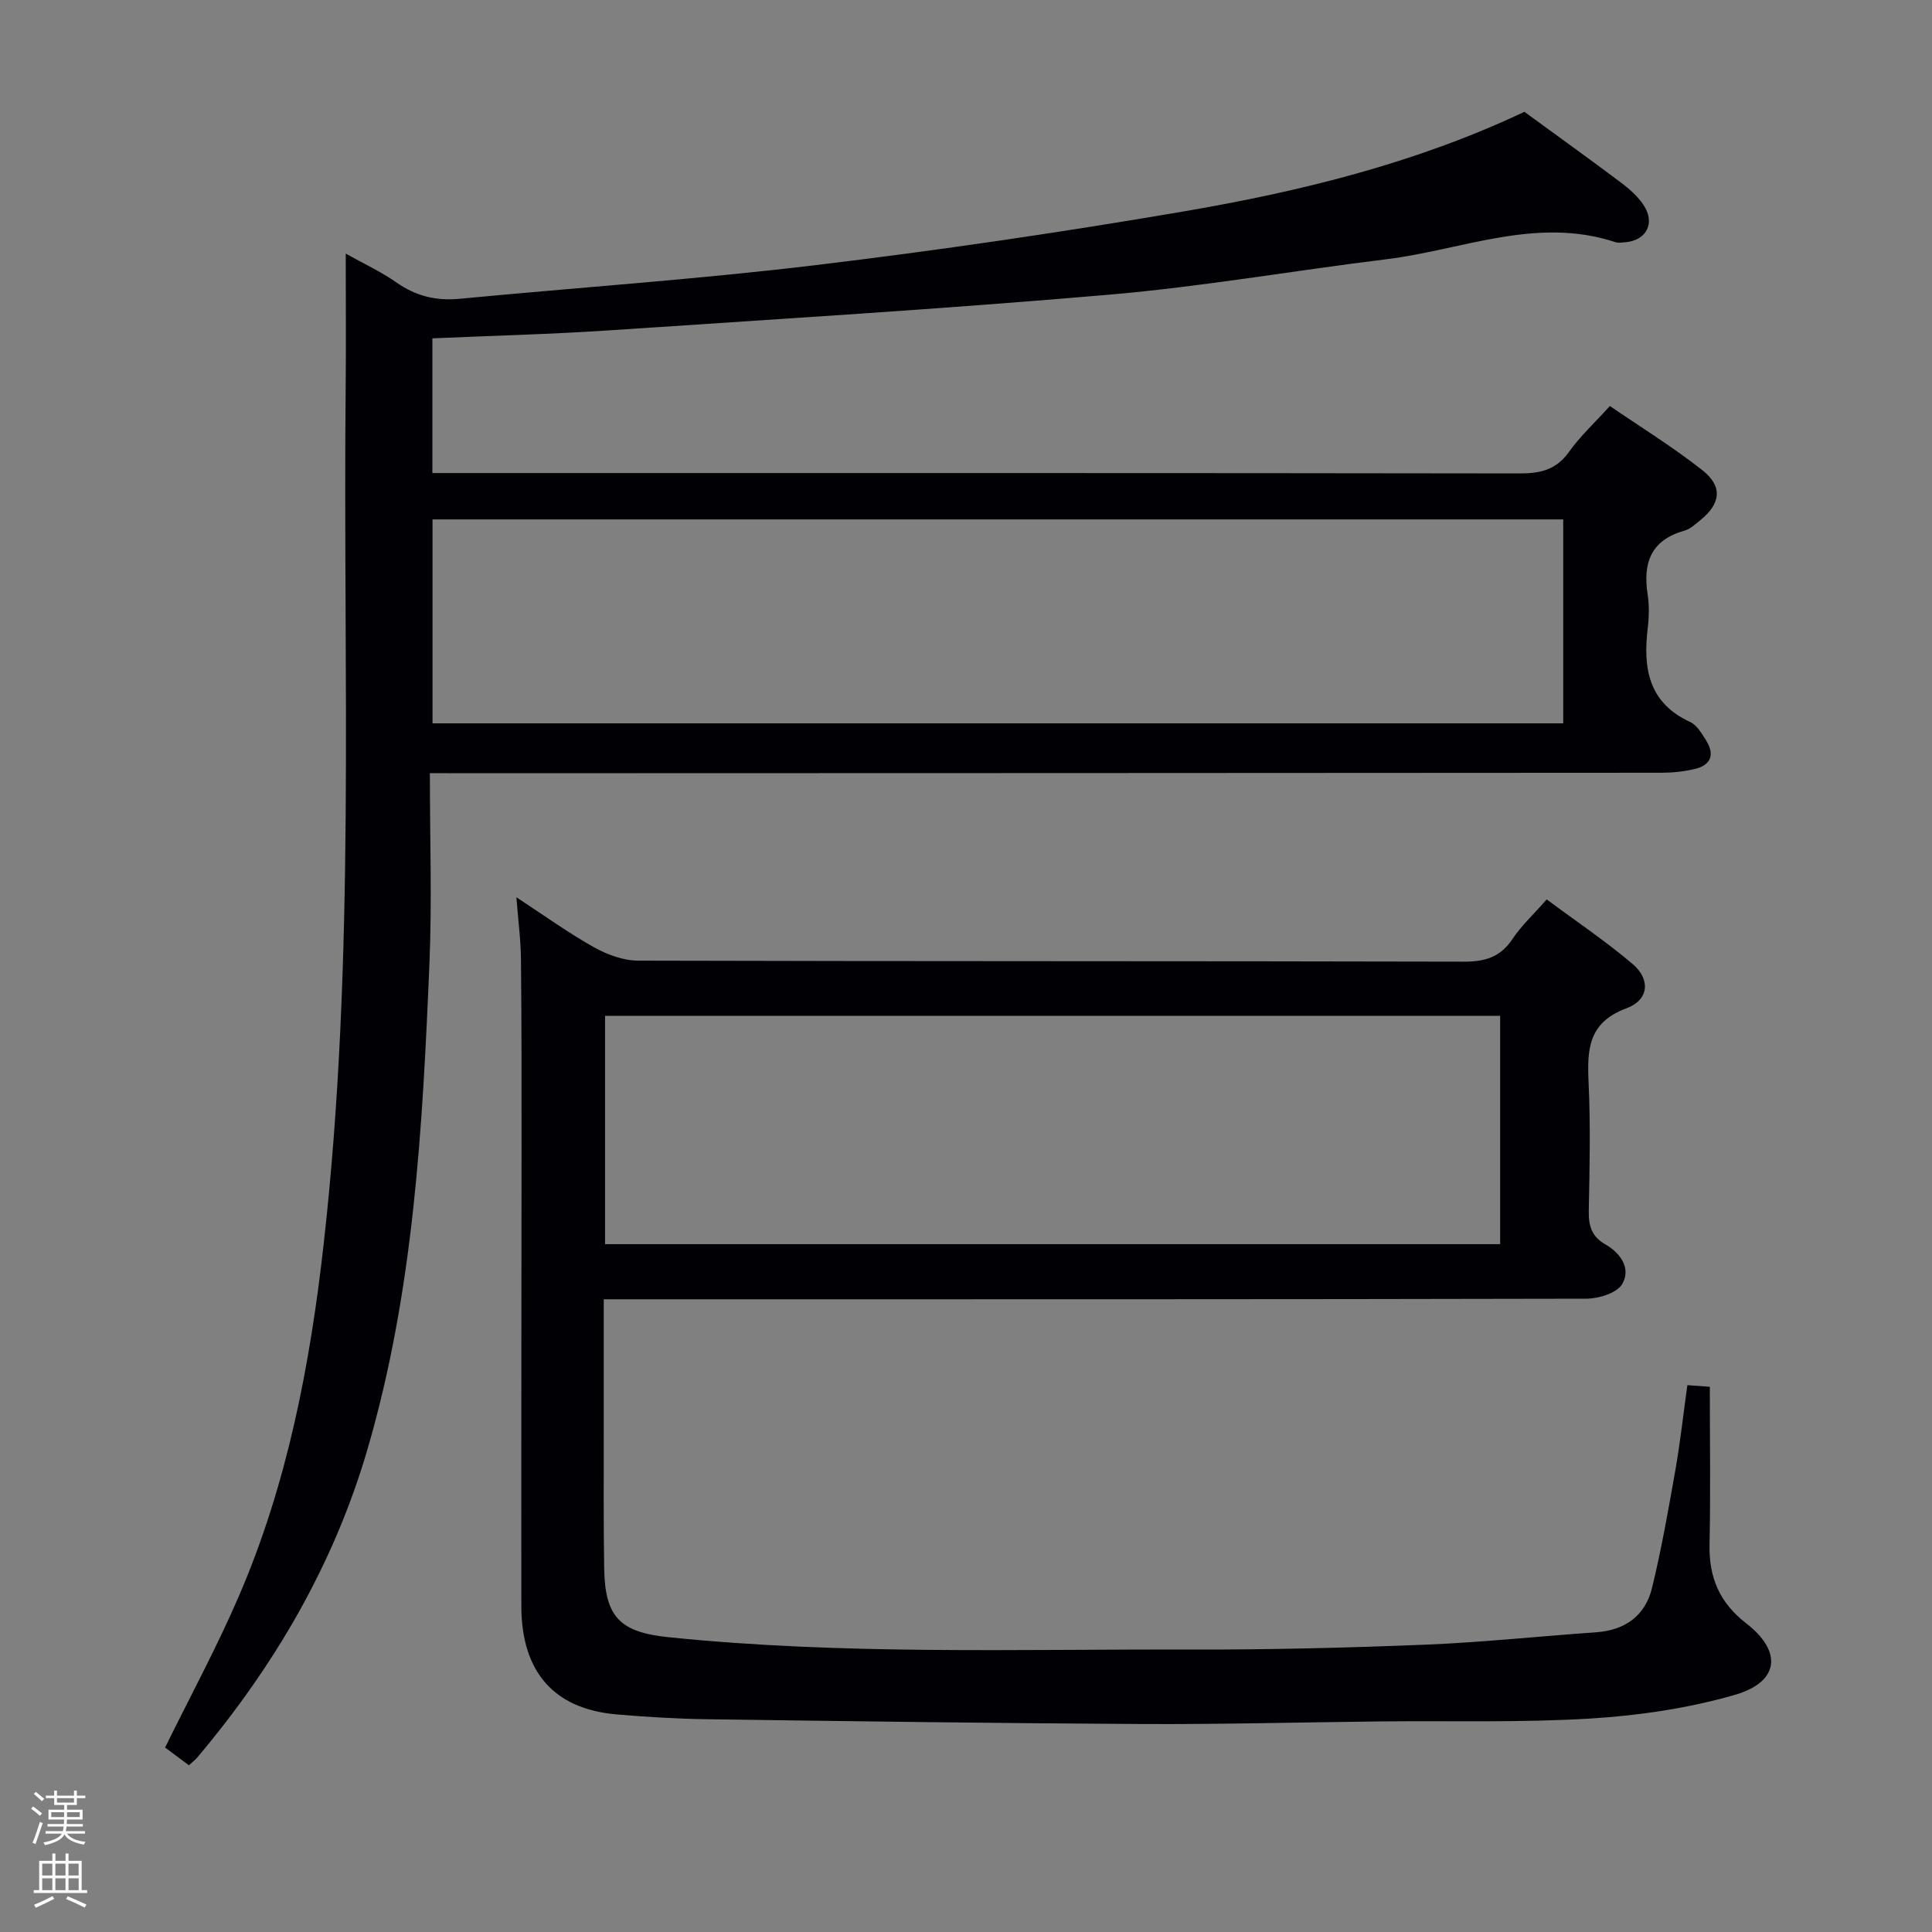 <svg enable-background="new 0 0 400 400" viewBox="0 0 400 400" xmlns="http://www.w3.org/2000/svg"><rect x="0" y="0" width="400" height="400" fill="#808080" stroke="none"/><path d="m6.44 374.46.42-.45c.65.47 1.27.95 1.85 1.44l-.45.49c-.65-.56-1.25-1.06-1.82-1.48m.93 7.33-.63-.26c.55-1.36 1.05-2.8 1.52-4.33.19.1.38.19.59.27-.46 1.29-.95 2.73-1.48 4.32m-.38-10.38.44-.42c.43.34 1.01.82 1.74 1.44l-.49.49c-.53-.51-1.09-1.01-1.69-1.51m2.5.35h1.72v-1.04h.59v1.04h3.52v-1.04h.59v1.04h1.75v.53h-1.75v1.42h-2.03v.97h3.22v2.03h-3.24c0 .35-.01.66-.03.93h3.32v.53h-3.37c-.03.27-.08.58-.15.94h3.96v.53h-3.71c.67.92 1.93 1.48 3.79 1.68-.13.24-.23.44-.29.59-2.13-.38-3.48-1.08-4.04-2.12-.43.97-1.77 1.72-4.03 2.23-.09-.19-.2-.37-.33-.55 2.1-.42 3.37-1.03 3.81-1.83h-3.36v-.53h3.58c.08-.29.13-.61.16-.94h-3.33v-.53h3.39c.02-.27.04-.58.04-.93h-3.23v-2.03h3.25v-.97h-2.07v-1.42h-1.73zm1.12 3.44v1h2.65c.01-.3.02-.44.01-.4v-.25-.35zm1.19-2h3.52v-.91h-3.52zm4.71 2h-2.63v.59c0 .15-.01.28-.01.4h2.64z" fill="#fcfbfa"/><path d="m13.56 383.74h.63v1.52h2.72v6.07h1.13v.6h-11.06v-.6h1.13v-6.07h2.73v-1.52h.63v1.52h2.1v-1.52zm-2.69 8.83.38.56c-1.24.63-2.53 1.25-3.85 1.85-.1-.21-.21-.42-.34-.63 1.36-.55 2.63-1.15 3.81-1.78m-2.13-4.27h2.1v-2.45h-2.1zm0 3.04h2.1v-2.46h-2.1zm2.72-3.04h2.1v-2.45h-2.1zm0 3.04h2.1v-2.46h-2.1zm6.07 3.6c-1.41-.71-2.7-1.3-3.86-1.78l.35-.56c1.45.62 2.75 1.19 3.88 1.72zm-1.25-9.09h-2.1v2.45h2.1zm-2.09 5.49h2.1v-2.46h-2.1z" fill="#fcfbfa"/><g fill="#010105"><path d="m89 160.07c0 13.54.45 26.52-.09 39.45-1.42 33.89-3.24 67.78-12.85 100.61-6.97 23.83-19.27 44.82-35.21 63.73-.42.5-.96.9-1.74 1.62-1.73-1.29-3.42-2.55-4.93-3.67 5.2-10.59 10.73-20.79 15.3-31.4 10.01-23.23 14.71-47.77 17.53-72.82 6.67-59.09 3.97-118.4 4.56-177.63.09-8.97.01-17.93.01-27.45 3.46 1.94 7.19 3.66 10.49 5.97 4.04 2.83 8.24 3.85 13.11 3.38 24.48-2.34 49.04-4.01 73.45-6.94 25.53-3.06 51-6.8 76.34-11.13 24.23-4.14 48.09-9.98 70.64-20.64 6.65 4.85 13.4 9.71 20.06 14.7 1.71 1.28 3.39 2.79 4.57 4.54 2.55 3.76.67 7.41-3.79 7.77-.66.05-1.39.18-1.99-.02-16.32-5.4-31.72 1.61-47.48 3.54-19.13 2.35-38.16 5.68-57.34 7.33-34.44 2.97-68.95 5.08-103.44 7.38-12.1.81-24.23 1.11-36.68 1.66v27.89h6.13c72.99 0 145.98-.03 218.97.08 4.31.01 7.59-.75 10.23-4.47 2.28-3.22 5.26-5.95 8.46-9.49 6.46 4.43 13.08 8.51 19.15 13.29 4.27 3.37 3.8 6.93-.42 10.34-1.03.83-2.1 1.85-3.32 2.19-6.94 1.94-8.61 6.69-7.59 13.22.35 2.28.29 4.68.01 6.99-.99 8.29.16 15.43 8.81 19.4 1.37.63 2.35 2.34 3.23 3.72 1.86 2.92 1.17 5.18-2.3 6-2.23.53-4.59.78-6.89.78-82.49.06-164.97.08-247.46.1-2.16-.02-4.32-.02-7.53-.02zm234.65-10.31c0-14.39 0-28.29 0-42.22-78.24 0-156.14 0-234.1 0v42.22z"/><path d="m106.91 185.77c5.77 3.77 10.74 7.37 16.06 10.35 2.74 1.53 6.09 2.76 9.16 2.77 56.99.16 113.98.07 170.97.21 4.38.01 7.55-.94 10.05-4.7 1.82-2.74 4.31-5.03 7.08-8.18 6 4.46 12.18 8.6 17.81 13.39 3.74 3.19 3.35 7.43-1.31 9.15-7.91 2.93-8.14 8.5-7.83 15.33.41 8.81.22 17.66.04 26.49-.07 3.11.52 5.39 3.41 7.04 3.17 1.81 5.42 5.03 3.49 8.25-1.12 1.87-4.89 3.01-7.46 3.01-65.67.15-131.33.12-196.98.12-1.96 0-3.92 0-6.4 0 0 9.22-.01 18 0 26.78.01 9.66-.07 19.33.09 28.99.17 10.07 3.31 13.17 13.36 14.2 36.02 3.69 72.16 2.45 108.27 2.55 16.14.04 32.3-.36 48.43-1.01 11.77-.48 23.52-1.74 35.28-2.56 6.05-.42 10.21-3.45 11.61-9.21 1.96-8.04 3.39-16.22 4.83-24.38 1-5.69 1.63-11.45 2.48-17.58 1.89.14 3.47.25 4.65.34 0 11.11.17 21.87-.06 32.62-.14 6.84 2.04 12.06 7.6 16.36 7.57 5.86 6.83 12.16-2.38 14.81-9.62 2.77-19.79 4.27-29.81 4.89-14.45.88-28.97.45-43.47.6-16.48.18-32.96.62-49.44.54-29.97-.16-59.95-.57-89.92-.99-6.32-.09-12.64-.46-18.93-1.01-12.88-1.12-19.63-8.78-19.65-22.36-.04-31.66.03-63.32.04-94.98 0-12.96.02-25.92-.12-38.88-.03-4.06-.57-8.12-.95-12.95zm18.36 71.82h185.32c0-15.99 0-31.57 0-47.28-61.91 0-123.48 0-185.32 0z"/></g></svg>